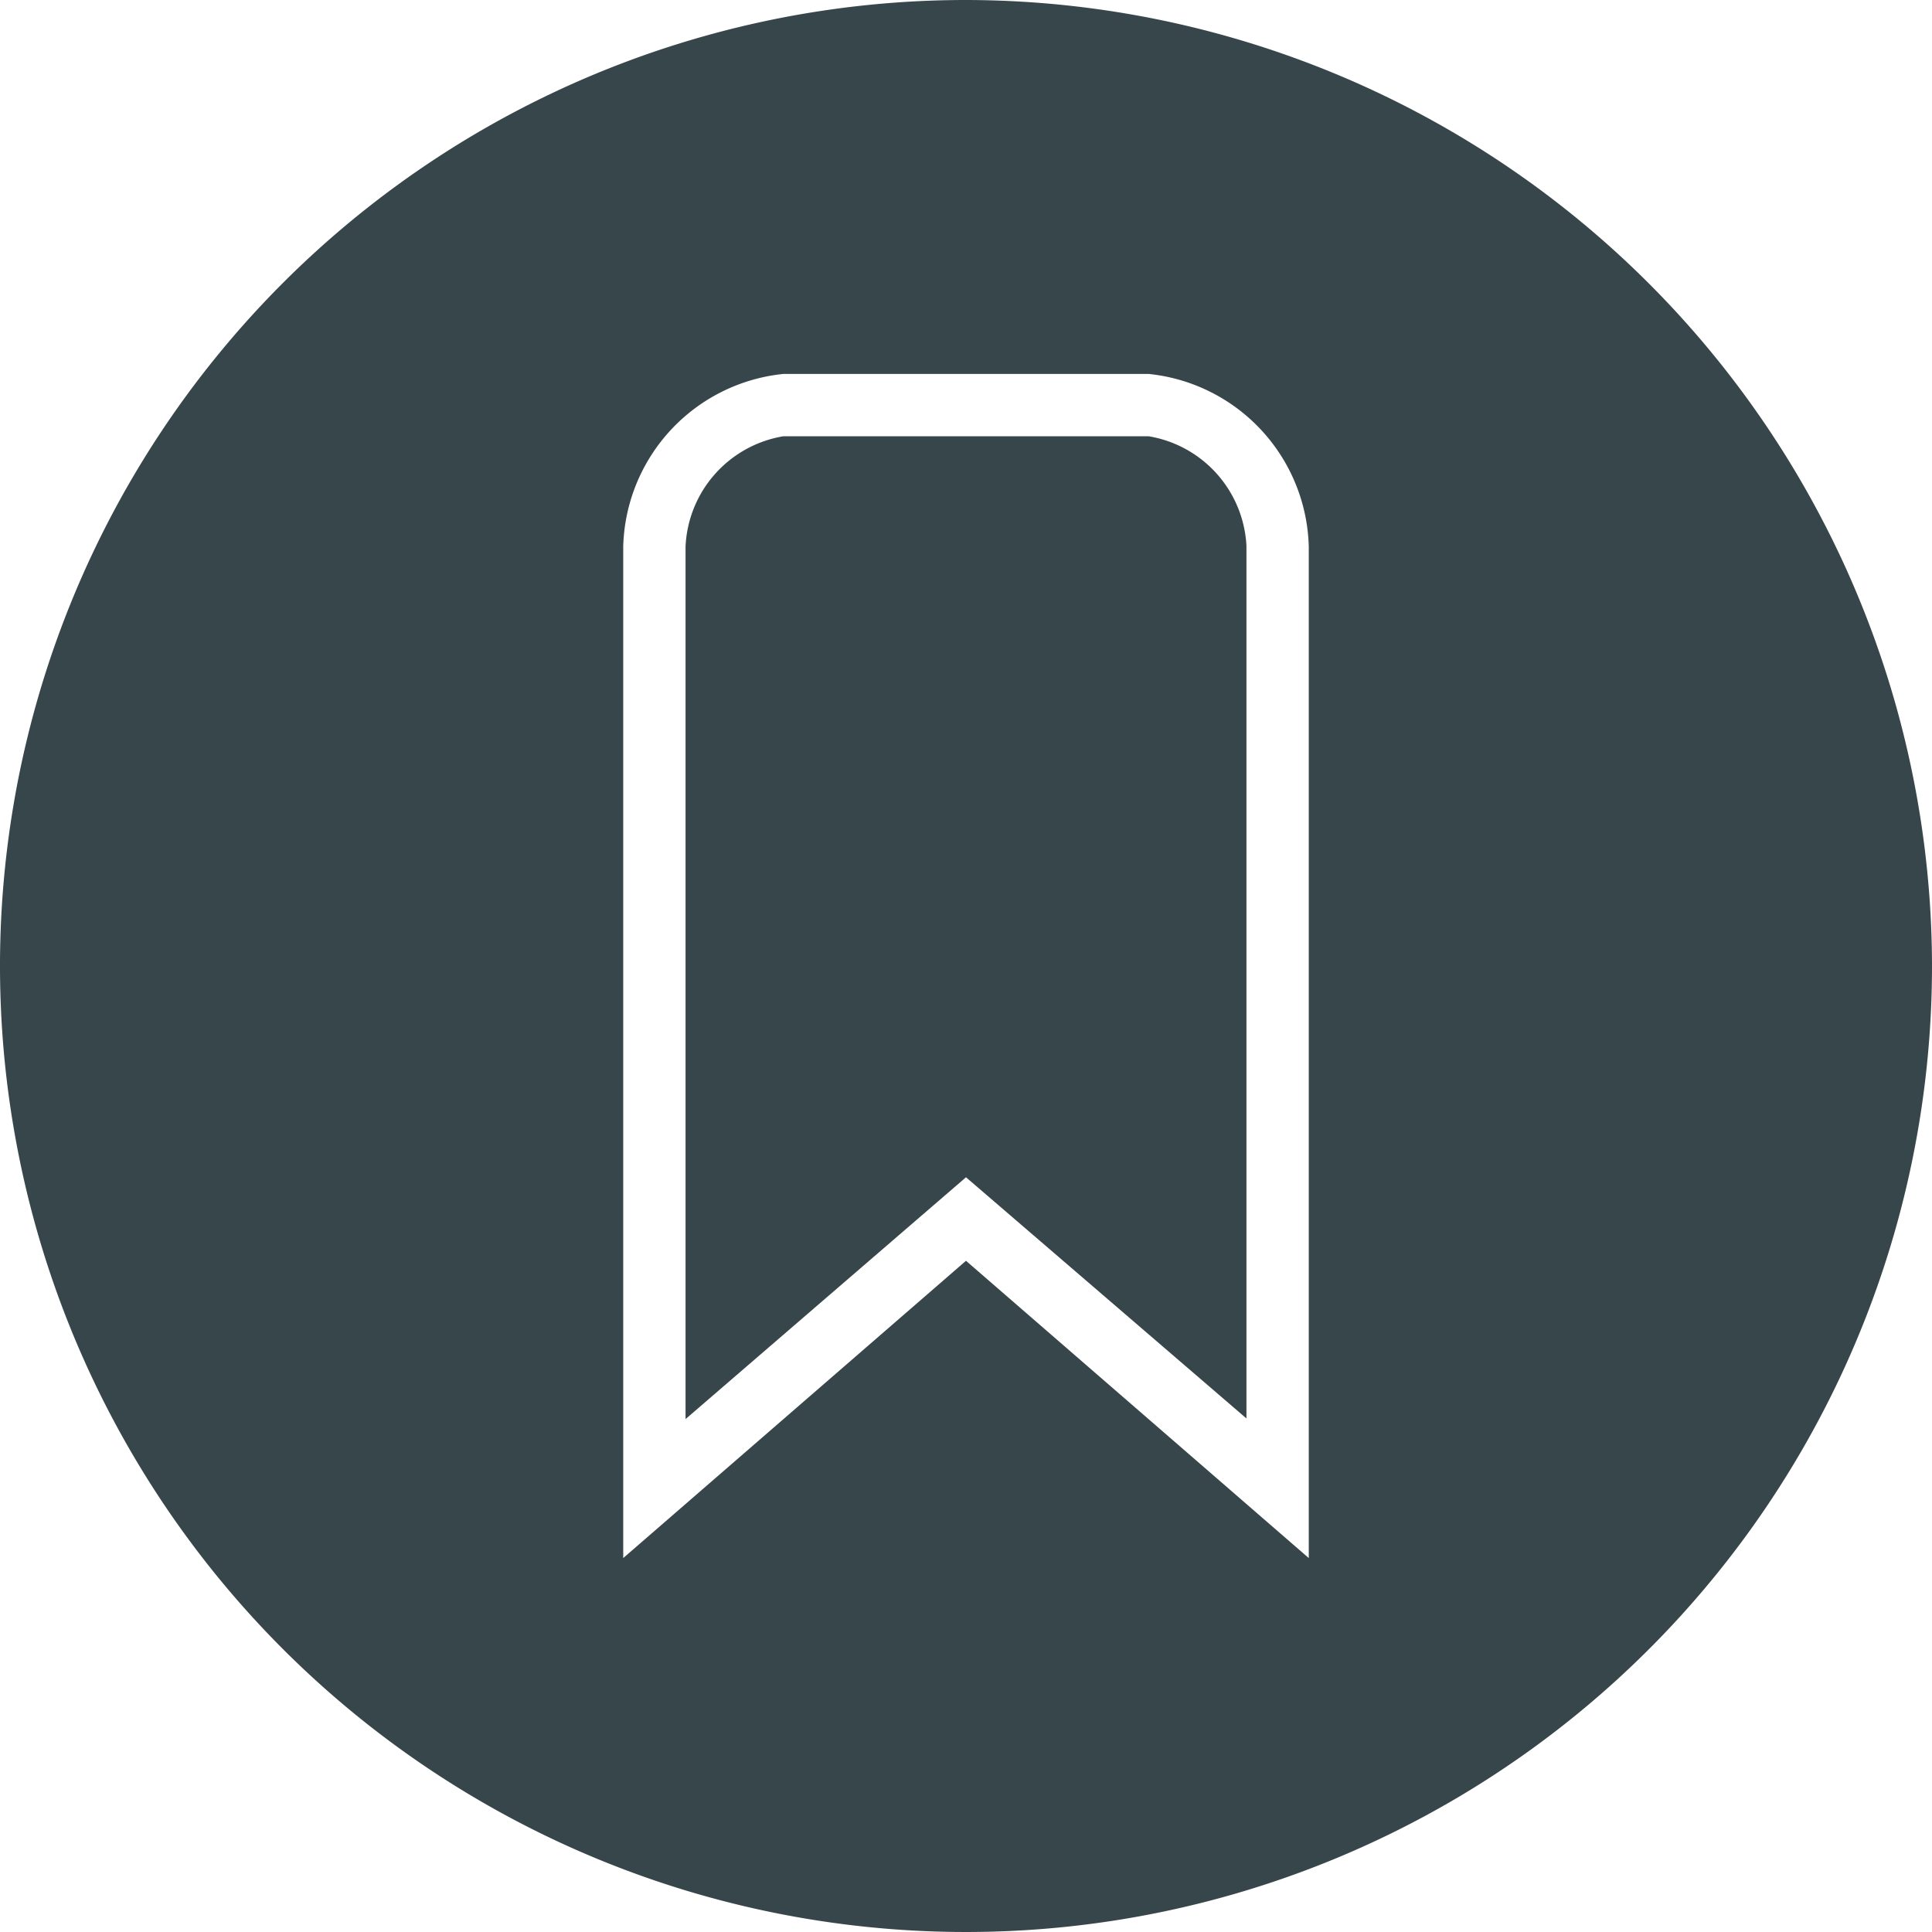 <svg id="Layer_1" data-name="Layer 1" xmlns="http://www.w3.org/2000/svg" viewBox="0 0 31 31"><defs><style>.cls-1{fill:#37464b;}</style></defs><title>bookmark-circle-filled</title><path class="cls-1" d="M18.43,7H12.57A1.88,1.88,0,0,0,11,8.77v14l4.5-3.88L20,22.76v-14A1.88,1.88,0,0,0,18.43,7Z"/><path class="cls-1" d="M15.5,0A15.5,15.5,0,1,0,31,15.5,15.52,15.52,0,0,0,15.5,0ZM21,25l-5.5-4.77L10,25V8.77A2.86,2.86,0,0,1,12.57,6h5.86A2.86,2.86,0,0,1,21,8.77Z"/></svg>